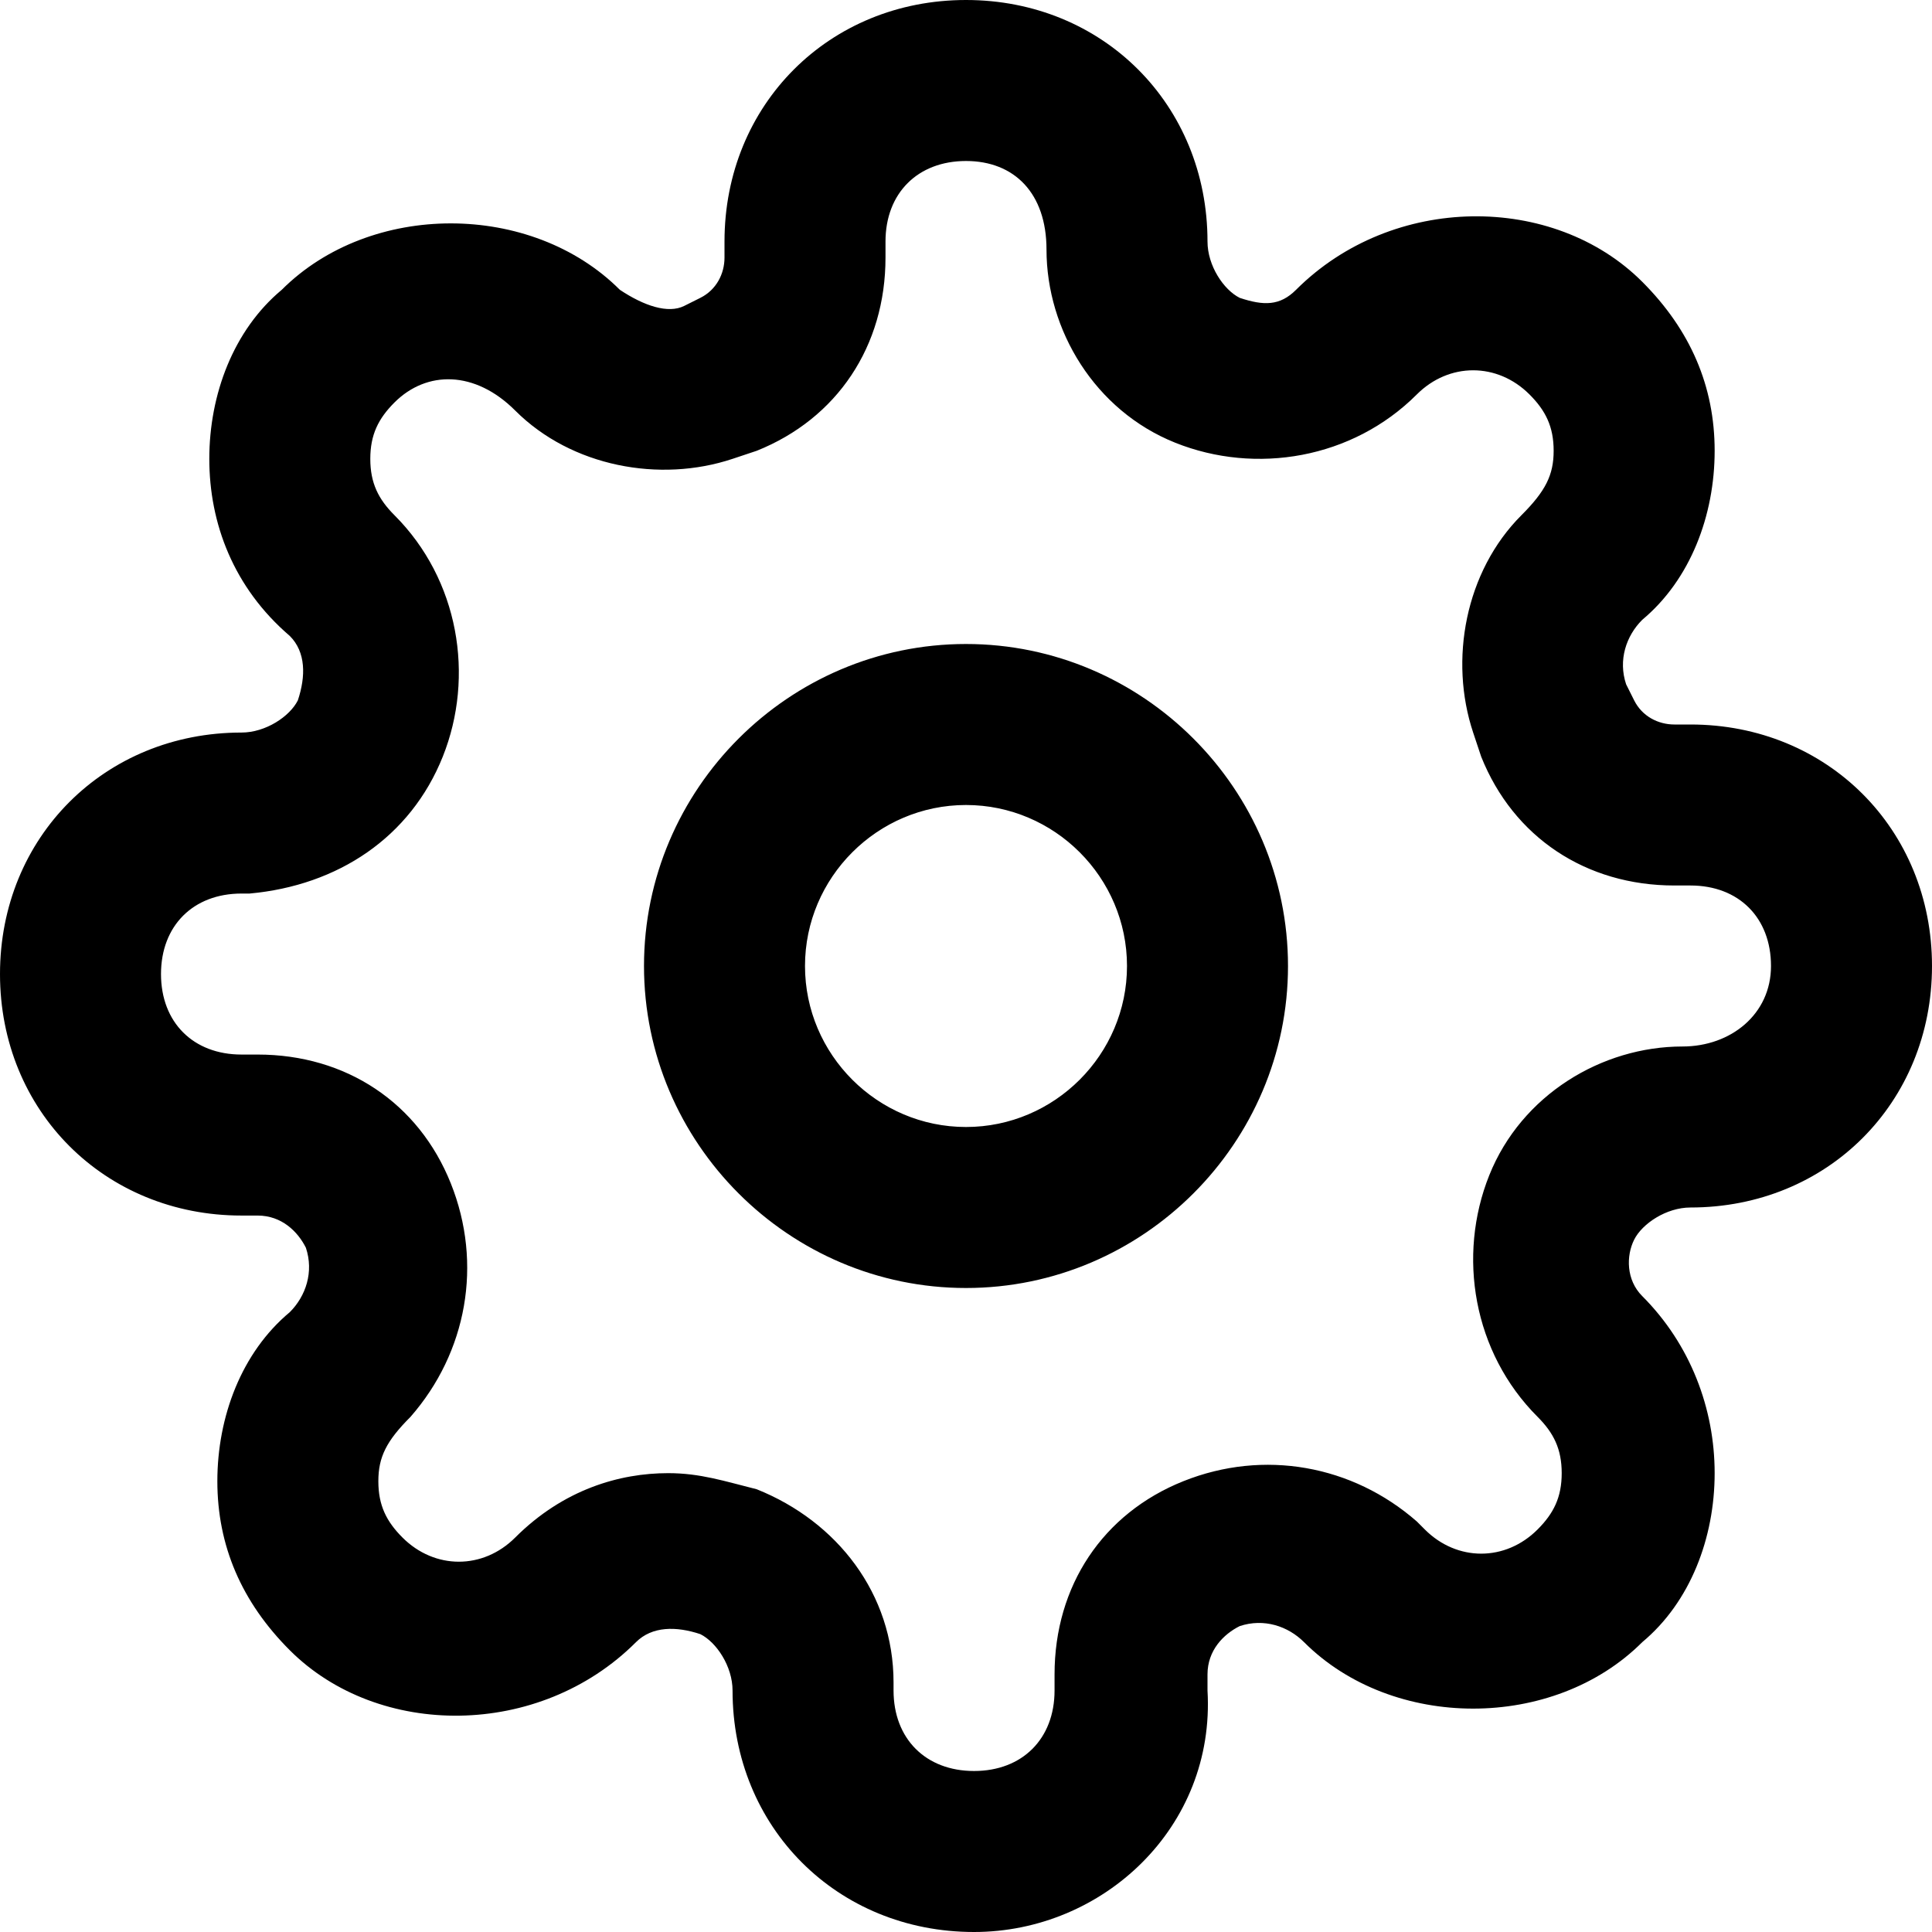 <?xml version="1.0" encoding="utf-8"?>
<!-- Generator: Adobe Illustrator 22.0.1, SVG Export Plug-In . SVG Version: 6.00 Build 0)  -->
<svg version="1.1" id="Layer_1" xmlns="http://www.w3.org/2000/svg" xmlns:xlink="http://www.w3.org/1999/xlink" x="0px" y="0px"
	 viewBox="0 0 24 24" style="enable-background:new 0 0 24 24;" xml:space="preserve">
<path transform="translate(1 1)" d="M11,15c-2.2,0-4-1.8-4-4s1.8-4,4-4s4,1.8,4,4S13.2,15,11,15z M11,9c-1.1,0-2,0.9-2,2s0.9,2,2,2
	s2-0.9,2-2S12.1,9,11,9z M11.1,23c-1.7,0-3-1.3-3-3c0-0.3-0.2-0.6-0.4-0.7c-0.3-0.1-0.6-0.1-0.8,0.1c-1.2,1.2-3.2,1.2-4.3,0.1
	c-0.6-0.6-0.9-1.3-0.9-2.1c0-0.8,0.3-1.6,0.9-2.1c0.2-0.2,0.3-0.5,0.2-0.8c-0.1-0.2-0.3-0.4-0.6-0.4H2c-1.7,0-3-1.3-3-3s1.3-3,3-3
	c0.3,0,0.6-0.2,0.7-0.4c0.1-0.3,0.1-0.6-0.1-0.8c-0.7-0.6-1-1.4-1-2.2s0.3-1.6,0.9-2.1c1.1-1.1,3.1-1.1,4.2,0C7,2.8,7.3,2.9,7.5,2.8
	l0.2-0.1C7.9,2.6,8,2.4,8,2.2V2c0-1.7,1.3-3,3-3s3,1.3,3,3c0,0.3,0.2,0.6,0.4,0.7c0.3,0.1,0.5,0.1,0.7-0.1c1.2-1.2,3.2-1.2,4.3-0.1
	c0.6,0.6,0.9,1.3,0.9,2.1S20,6.2,19.4,6.7c-0.2,0.2-0.3,0.5-0.2,0.8l0.1,0.2C19.4,7.9,19.6,8,19.8,8H20c1.7,0,3,1.3,3,3s-1.3,3-3,3
	c-0.3,0-0.6,0.2-0.7,0.4l0,0c-0.1,0.2-0.1,0.5,0.1,0.7c0.6,0.6,0.9,1.4,0.9,2.2s-0.3,1.6-0.9,2.1c-1.1,1.1-3.1,1.1-4.2,0
	c-0.2-0.2-0.5-0.3-0.8-0.2c-0.2,0.1-0.4,0.3-0.4,0.6V20C14.1,21.7,12.7,23,11.1,23z M7.3,17.3c0.4,0,0.7,0.1,1.1,0.2
	c1,0.4,1.7,1.3,1.7,2.4V20c0,0.6,0.4,1,1,1s1-0.4,1-1v-0.2c0-1.1,0.6-2,1.6-2.4s2.1-0.2,2.9,0.5l0.1,0.1c0.4,0.4,1,0.4,1.4,0
	c0.2-0.2,0.3-0.4,0.3-0.7s-0.1-0.5-0.3-0.7c-0.8-0.8-1-2-0.6-3s1.4-1.6,2.4-1.6c0.6,0,1.1-0.4,1.1-1s-0.4-1-1-1h-0.2
	c-1.1,0-2-0.6-2.4-1.6l-0.1-0.3c-0.3-0.9-0.1-2,0.6-2.7c0.3-0.3,0.4-0.5,0.4-0.8S18.2,4.1,18,3.9c-0.4-0.4-1-0.4-1.4,0
	c-0.8,0.8-2,1-3,0.6S12,3.1,12,2.1C12,1.4,11.6,1,11,1s-1,0.4-1,1v0.2c0,1.1-0.6,2-1.6,2.4L8.1,4.7C7.2,5,6.1,4.8,5.4,4.1
	C4.9,3.6,4.3,3.6,3.9,4C3.7,4.2,3.6,4.4,3.6,4.7c0,0.3,0.1,0.5,0.3,0.7c0.8,0.8,1,2,0.6,3c-0.4,1-1.3,1.6-2.4,1.7H2
	c-0.6,0-1,0.4-1,1s0.4,1,1,1h0.2c1.1,0,2,0.6,2.4,1.6s0.2,2.1-0.5,2.9c-0.3,0.3-0.4,0.5-0.4,0.8s0.1,0.5,0.3,0.7
	c0.4,0.4,1,0.4,1.4,0C6,17.5,6.7,17.3,7.3,17.3z"/>
</svg>
